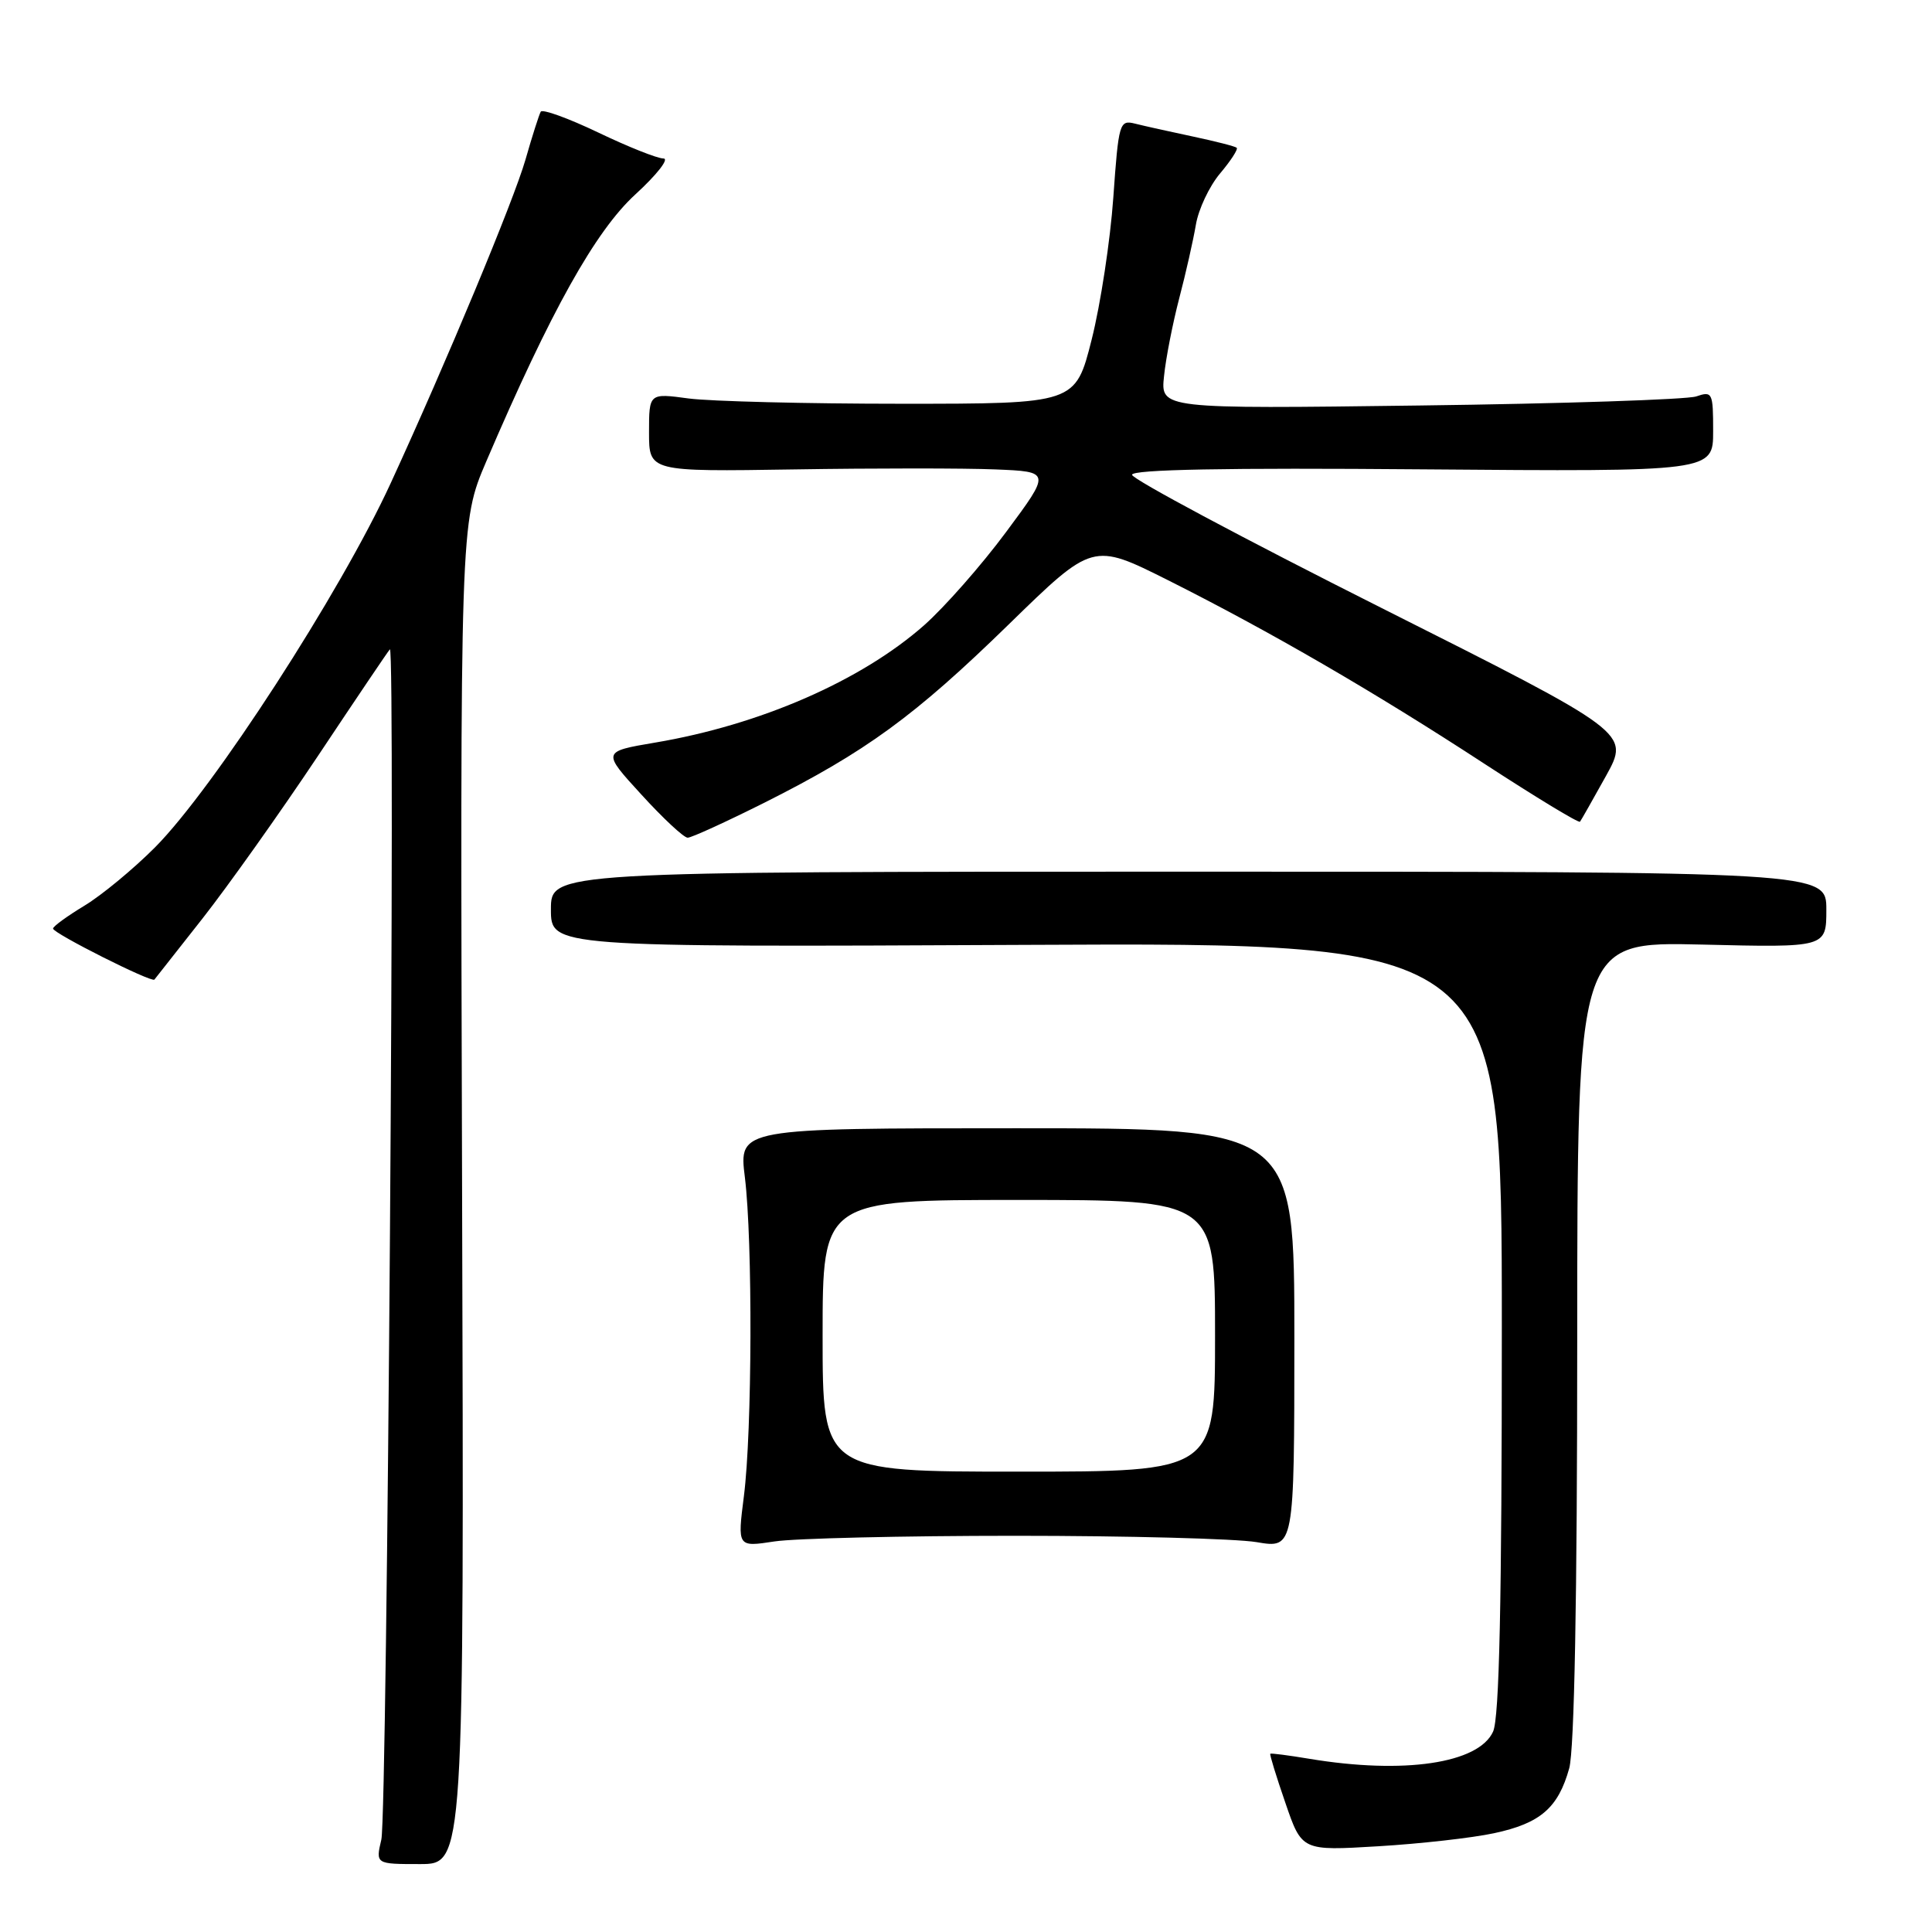 <?xml version="1.0" encoding="UTF-8" standalone="no"?>
<!DOCTYPE svg PUBLIC "-//W3C//DTD SVG 1.1//EN" "http://www.w3.org/Graphics/SVG/1.1/DTD/svg11.dtd" >
<svg xmlns="http://www.w3.org/2000/svg" xmlns:xlink="http://www.w3.org/1999/xlink" version="1.1" viewBox="0 0 256 256">
 <g >
 <path fill="currentColor"
d=" M 61.23 158.13 C 60.97 69.25 60.97 69.25 64.43 61.15 C 72.97 41.22 78.88 30.62 84.20 25.75 C 87.05 23.14 88.72 21.00 87.91 21.00 C 87.10 21.00 83.21 19.45 79.25 17.55 C 75.29 15.66 71.87 14.42 71.65 14.80 C 71.43 15.19 70.51 18.06 69.62 21.18 C 68.06 26.59 59.17 47.94 51.78 64.00 C 45.12 78.50 28.31 104.46 20.54 112.28 C 17.68 115.15 13.48 118.62 11.20 120.00 C 8.92 121.38 7.04 122.74 7.03 123.04 C 7.00 123.65 20.12 130.25 20.46 129.80 C 20.59 129.63 23.45 125.99 26.83 121.71 C 30.20 117.42 37.07 107.75 42.10 100.21 C 47.12 92.67 51.42 86.29 51.66 86.04 C 52.42 85.22 51.31 240.41 50.53 243.75 C 49.77 247.00 49.77 247.00 55.64 247.00 C 61.50 247.00 61.50 247.00 61.23 158.13 Z  M 197.97 242.91 C 204.11 241.60 206.47 239.55 207.93 234.31 C 208.61 231.85 208.99 211.77 208.99 177.63 C 209.00 124.77 209.00 124.77 225.50 125.16 C 242.00 125.56 242.00 125.56 242.00 120.53 C 242.00 115.50 242.00 115.50 157.50 115.50 C 73.00 115.50 73.00 115.50 73.00 120.50 C 73.00 125.50 73.00 125.50 136.00 125.20 C 199.00 124.90 199.00 124.90 199.00 175.90 C 199.00 212.44 198.67 227.63 197.84 229.45 C 195.92 233.67 186.02 235.13 173.50 233.05 C 170.75 232.59 168.42 232.29 168.32 232.38 C 168.21 232.46 169.11 235.39 170.32 238.89 C 172.50 245.25 172.50 245.25 182.62 244.64 C 188.18 244.31 195.09 243.53 197.97 242.91 Z  M 134.50 203.50 C 149.35 203.50 163.75 203.88 166.50 204.34 C 171.50 205.19 171.50 205.19 171.51 177.34 C 171.51 149.50 171.51 149.50 134.70 149.50 C 97.89 149.50 97.89 149.50 98.70 156.00 C 99.74 164.46 99.67 189.63 98.57 198.25 C 97.71 205.00 97.71 205.00 102.61 204.25 C 105.30 203.84 119.65 203.50 134.50 203.50 Z  M 101.27 106.37 C 114.74 99.60 121.18 94.91 133.65 82.75 C 144.79 71.88 144.79 71.88 154.75 76.87 C 168.31 83.68 182.14 91.70 196.78 101.26 C 203.54 105.66 209.20 109.10 209.36 108.88 C 209.52 108.67 211.07 105.93 212.81 102.80 C 215.96 97.10 215.96 97.10 182.98 80.52 C 164.84 71.40 150.00 63.48 150.00 62.91 C 150.00 62.21 162.42 61.97 188.50 62.19 C 227.00 62.50 227.00 62.50 227.00 57.13 C 227.00 52.01 226.90 51.80 224.75 52.53 C 223.51 52.94 207.04 53.49 188.14 53.73 C 153.78 54.18 153.78 54.18 154.24 49.84 C 154.48 47.45 155.40 42.80 156.26 39.50 C 157.13 36.20 158.11 31.83 158.46 29.78 C 158.80 27.73 160.24 24.68 161.66 22.99 C 163.09 21.30 164.08 19.76 163.87 19.58 C 163.67 19.39 161.03 18.72 158.02 18.08 C 155.00 17.44 151.57 16.68 150.39 16.38 C 148.34 15.87 148.22 16.27 147.52 26.17 C 147.12 31.85 145.83 40.33 144.65 45.00 C 142.50 53.50 142.50 53.50 119.50 53.50 C 106.85 53.50 94.14 53.18 91.25 52.80 C 86.00 52.09 86.00 52.09 86.00 57.30 C 86.00 62.50 86.00 62.50 105.25 62.20 C 115.84 62.03 127.82 62.03 131.88 62.20 C 139.25 62.50 139.25 62.50 133.31 70.50 C 130.05 74.90 125.15 80.46 122.44 82.86 C 114.09 90.22 100.69 96.06 86.79 98.40 C 79.77 99.59 79.77 99.59 84.99 105.29 C 87.85 108.43 90.61 111.00 91.12 111.00 C 91.63 111.00 96.19 108.91 101.27 106.37 Z  M 109.00 177.00 C 109.00 159.00 109.00 159.00 135.00 159.00 C 161.00 159.00 161.00 159.00 161.00 177.00 C 161.00 195.00 161.00 195.00 135.00 195.00 C 109.00 195.00 109.00 195.00 109.00 177.00 Z "/>
</g>
</svg>